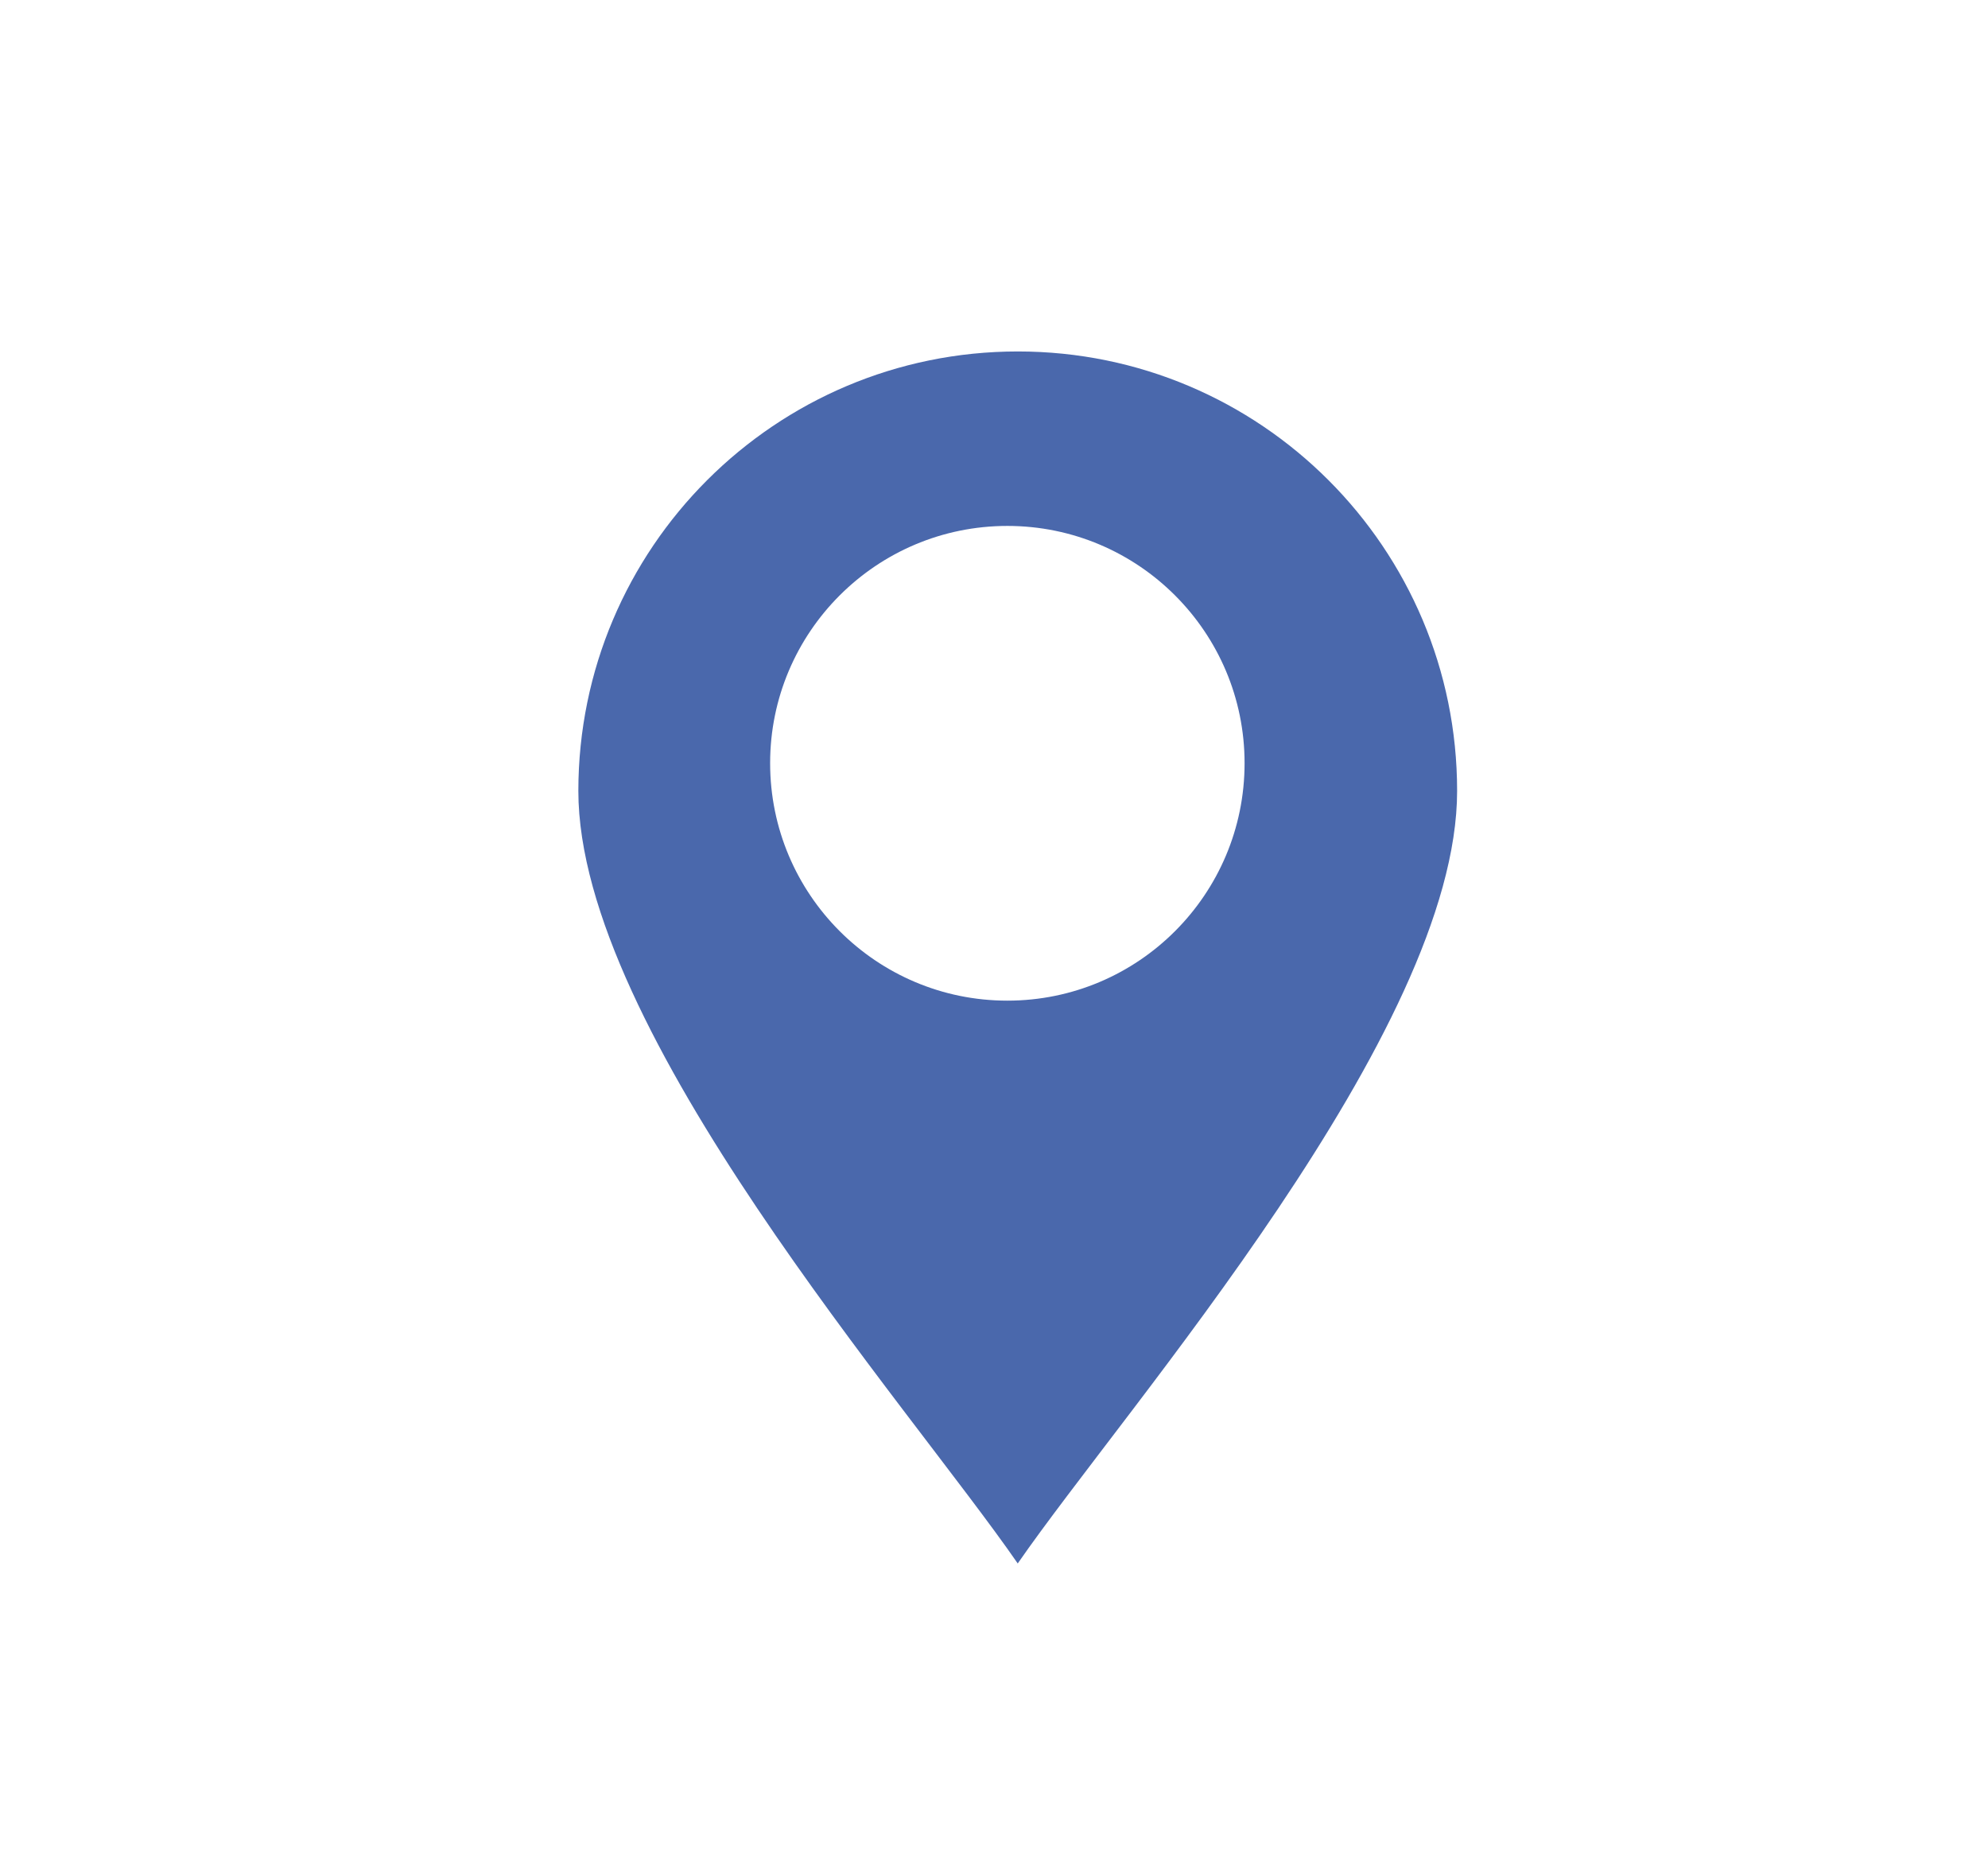<?xml version="1.0" encoding="utf-8"?>
<!-- Generator: Adobe Illustrator 16.0.0, SVG Export Plug-In . SVG Version: 6.00 Build 0)  -->
<!DOCTYPE svg PUBLIC "-//W3C//DTD SVG 1.1//EN" "http://www.w3.org/Graphics/SVG/1.1/DTD/svg11.dtd">
<svg version="1.1" id="Layer_1" xmlns="http://www.w3.org/2000/svg" xmlns:xlink="http://www.w3.org/1999/xlink" x="0px" y="0px"
	 width="19.727px" height="18.545px" viewBox="0 0 19.727 18.545" enable-background="new 0 0 19.727 18.545" xml:space="preserve">
<path fill-rule="evenodd" clip-rule="evenodd" fill="#4A68AC" d="M10.1,3.487c2.408,0,4.359,1.952,4.359,4.36
	c0.001,2.387-3.279,6.102-4.36,7.665c-1.079-1.563-4.36-5.277-4.36-7.665C5.74,5.439,7.692,3.487,10.1,3.487L10.1,3.487z
	 M9.996,5.218c1.3,0,2.354,1.055,2.354,2.354c0,1.301-1.054,2.356-2.354,2.356c-1.3,0-2.354-1.055-2.354-2.356
	C7.642,6.273,8.696,5.218,9.996,5.218L9.996,5.218z"/>
</svg>
